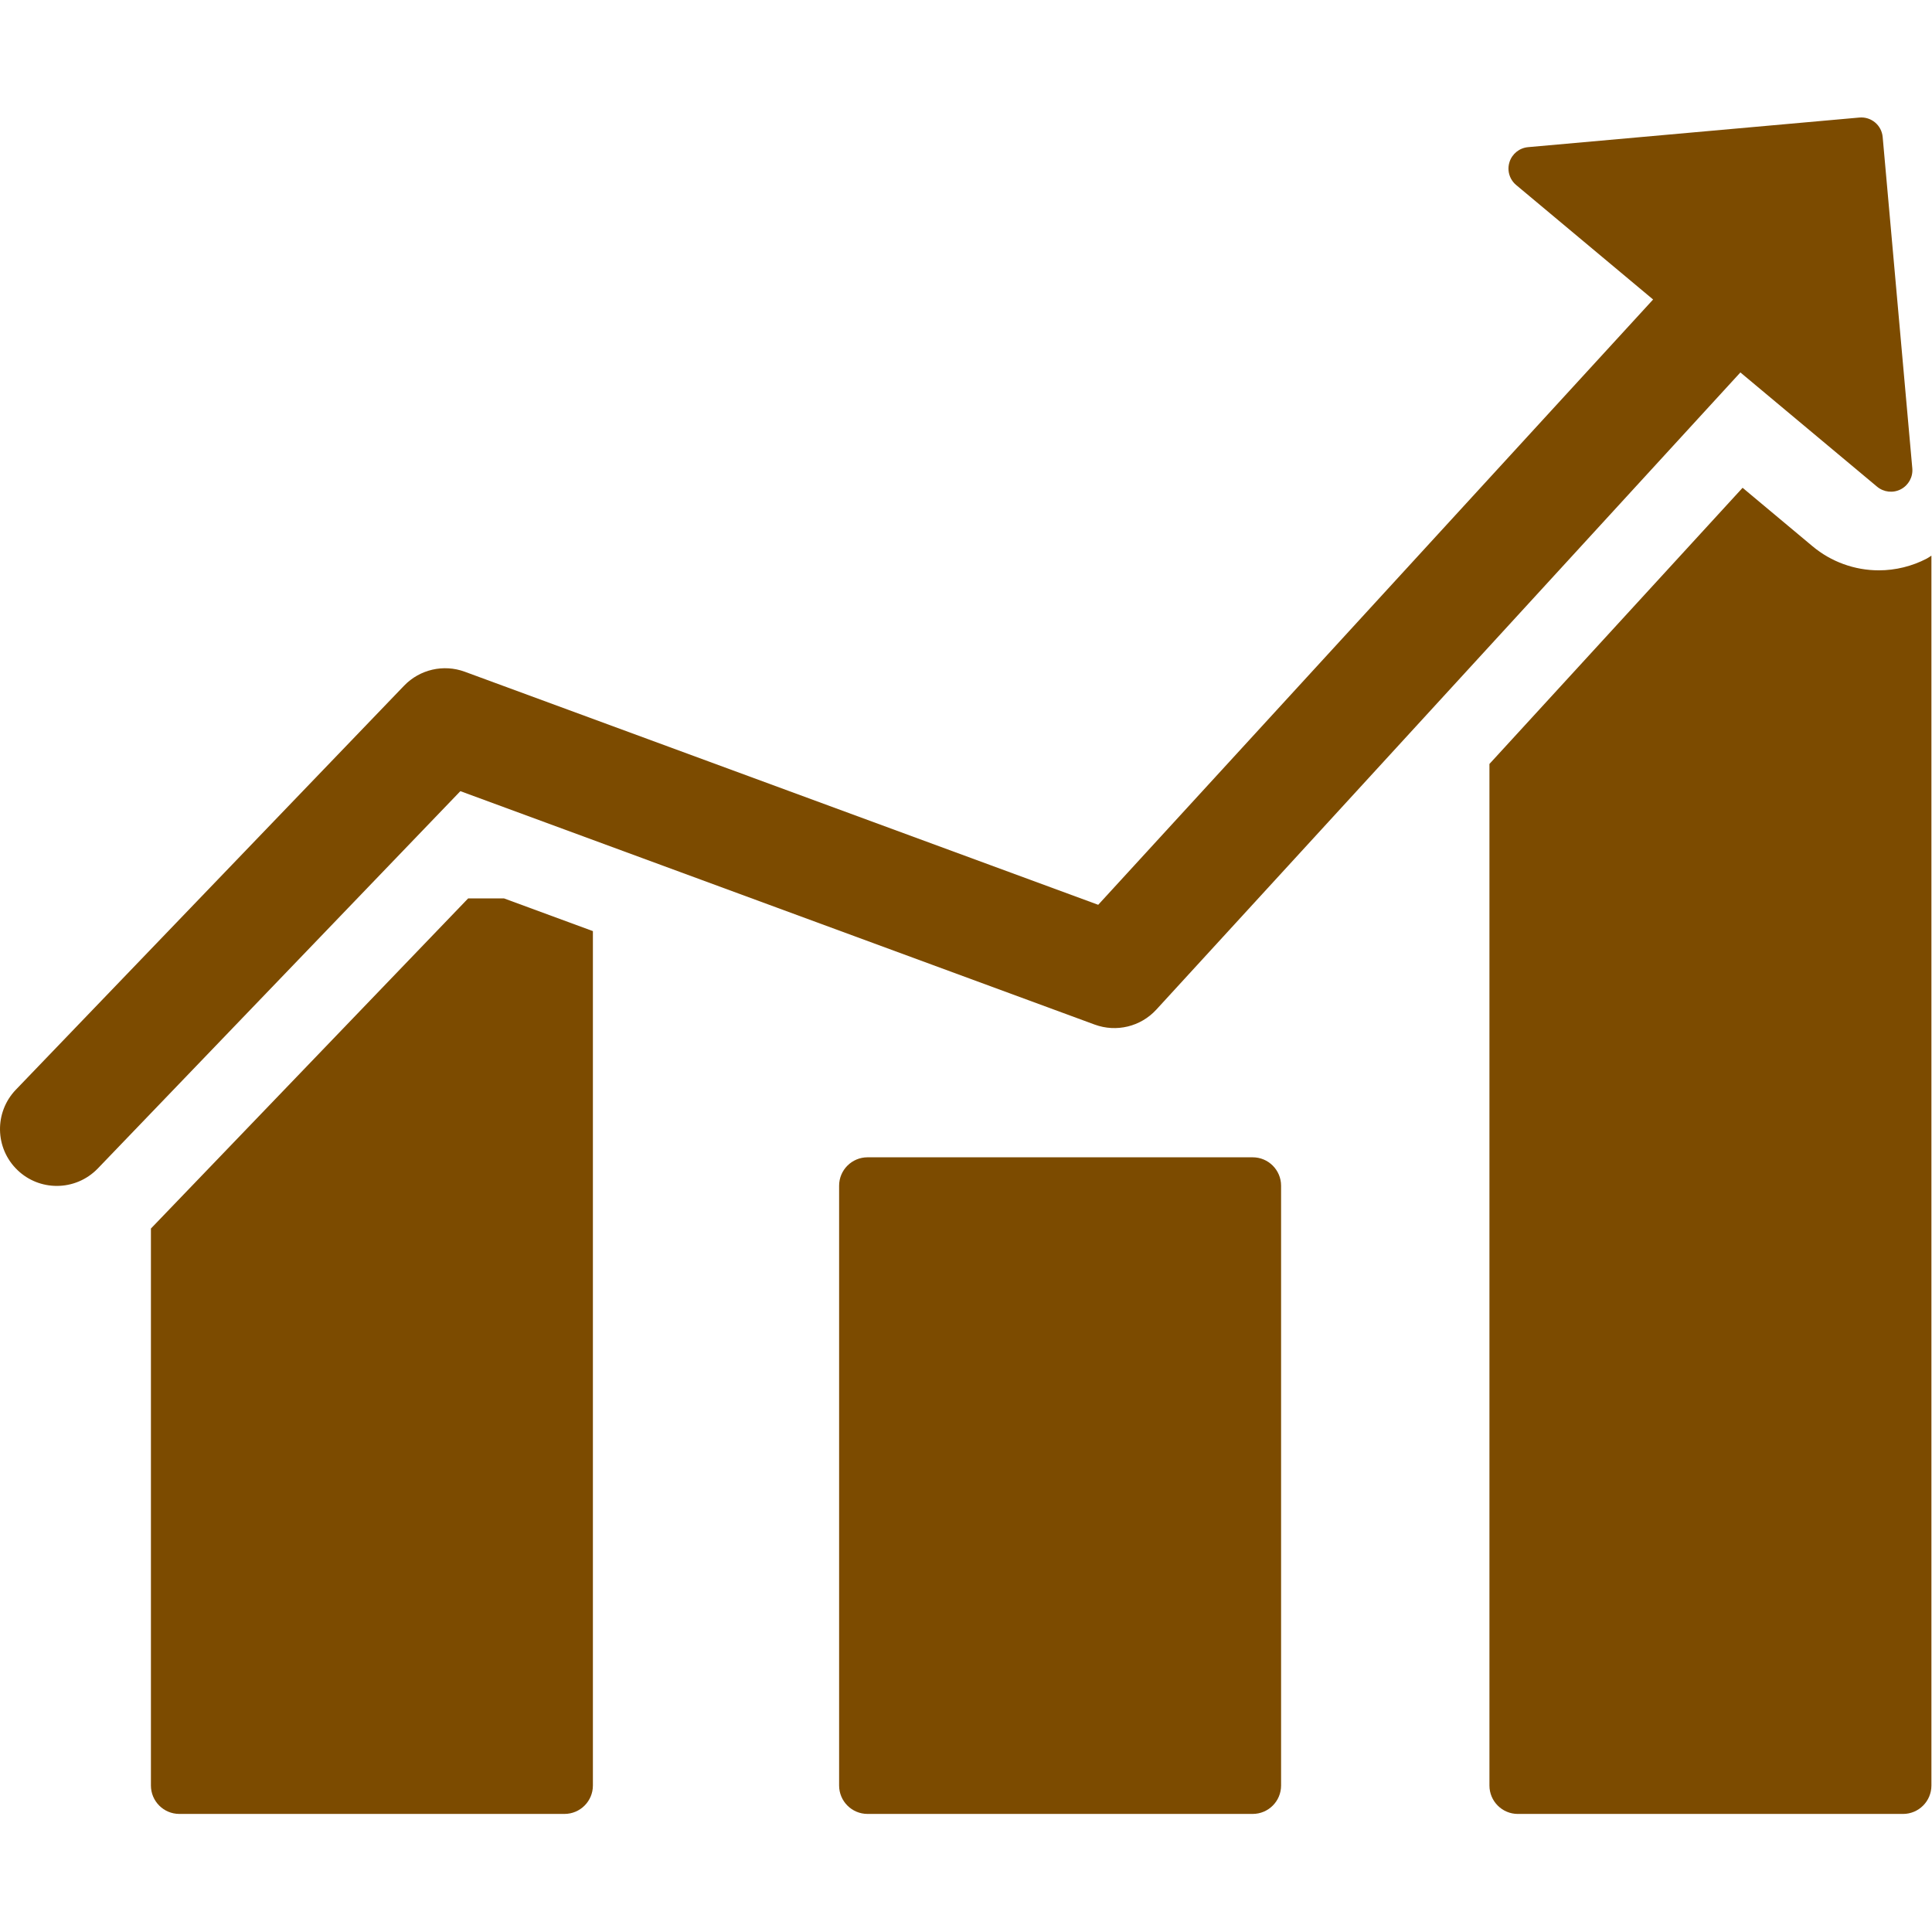 <svg width="102" height="102" viewBox="0 0 102 102" fill="none" xmlns="http://www.w3.org/2000/svg">
<g clip-path="url(#clip0_13_136)">
<path d="M24.715 47.432L7.968 64.86V94.266C7.968 95.094 8.639 95.766 9.468 95.766H29.802C30.63 95.766 31.302 95.094 31.302 94.266V49.158L26.612 47.432H24.715Z" fill="#7C4B00"/>
<path d="M66.135 61.1H45.801C44.973 61.1 44.301 61.772 44.301 62.6V94.266C44.301 95.094 44.973 95.766 45.801 95.766H66.135C66.964 95.766 67.635 95.094 67.635 94.266V62.6C67.635 61.772 66.964 61.1 66.135 61.1Z" fill="#7C4B00"/>
<path d="M101.724 29.49C100.947 29.896 100.072 30.111 99.194 30.111C97.918 30.111 96.673 29.661 95.694 28.841L92 25.753L78.635 40.333V94.267C78.635 95.095 79.307 95.767 80.135 95.767H100.469C101.298 95.767 101.969 95.095 101.969 94.267V29.337C101.885 29.387 101.81 29.445 101.724 29.49Z" fill="#7C4B00"/>
<path d="M57.797 54.094C58.941 54.513 60.221 54.202 61.045 53.306L91.884 19.663L99.101 25.695C99.454 25.989 99.948 26.044 100.355 25.831C100.762 25.617 101.001 25.183 100.96 24.724L99.396 7.235C99.341 6.61 98.79 6.149 98.165 6.206L80.675 7.769C80.217 7.81 79.829 8.123 79.693 8.56C79.646 8.706 79.631 8.854 79.644 9C79.67 9.294 79.811 9.572 80.047 9.769L87.276 15.812L57.98 47.769L24.535 35.463C23.417 35.053 22.162 35.342 21.337 36.198L0.837 57.531C-0.311 58.726 -0.273 60.626 0.921 61.773C1.504 62.334 2.253 62.61 3 62.61C3.788 62.61 4.574 62.301 5.164 61.689L24.305 41.769L57.797 54.094Z" fill="#7C4B00"/>
</g>
<defs>
<clipPath id="clip0_13_136">
<rect width="101.968" height="101.968" fill="white"/>
</clipPath>
</defs>
</svg>
